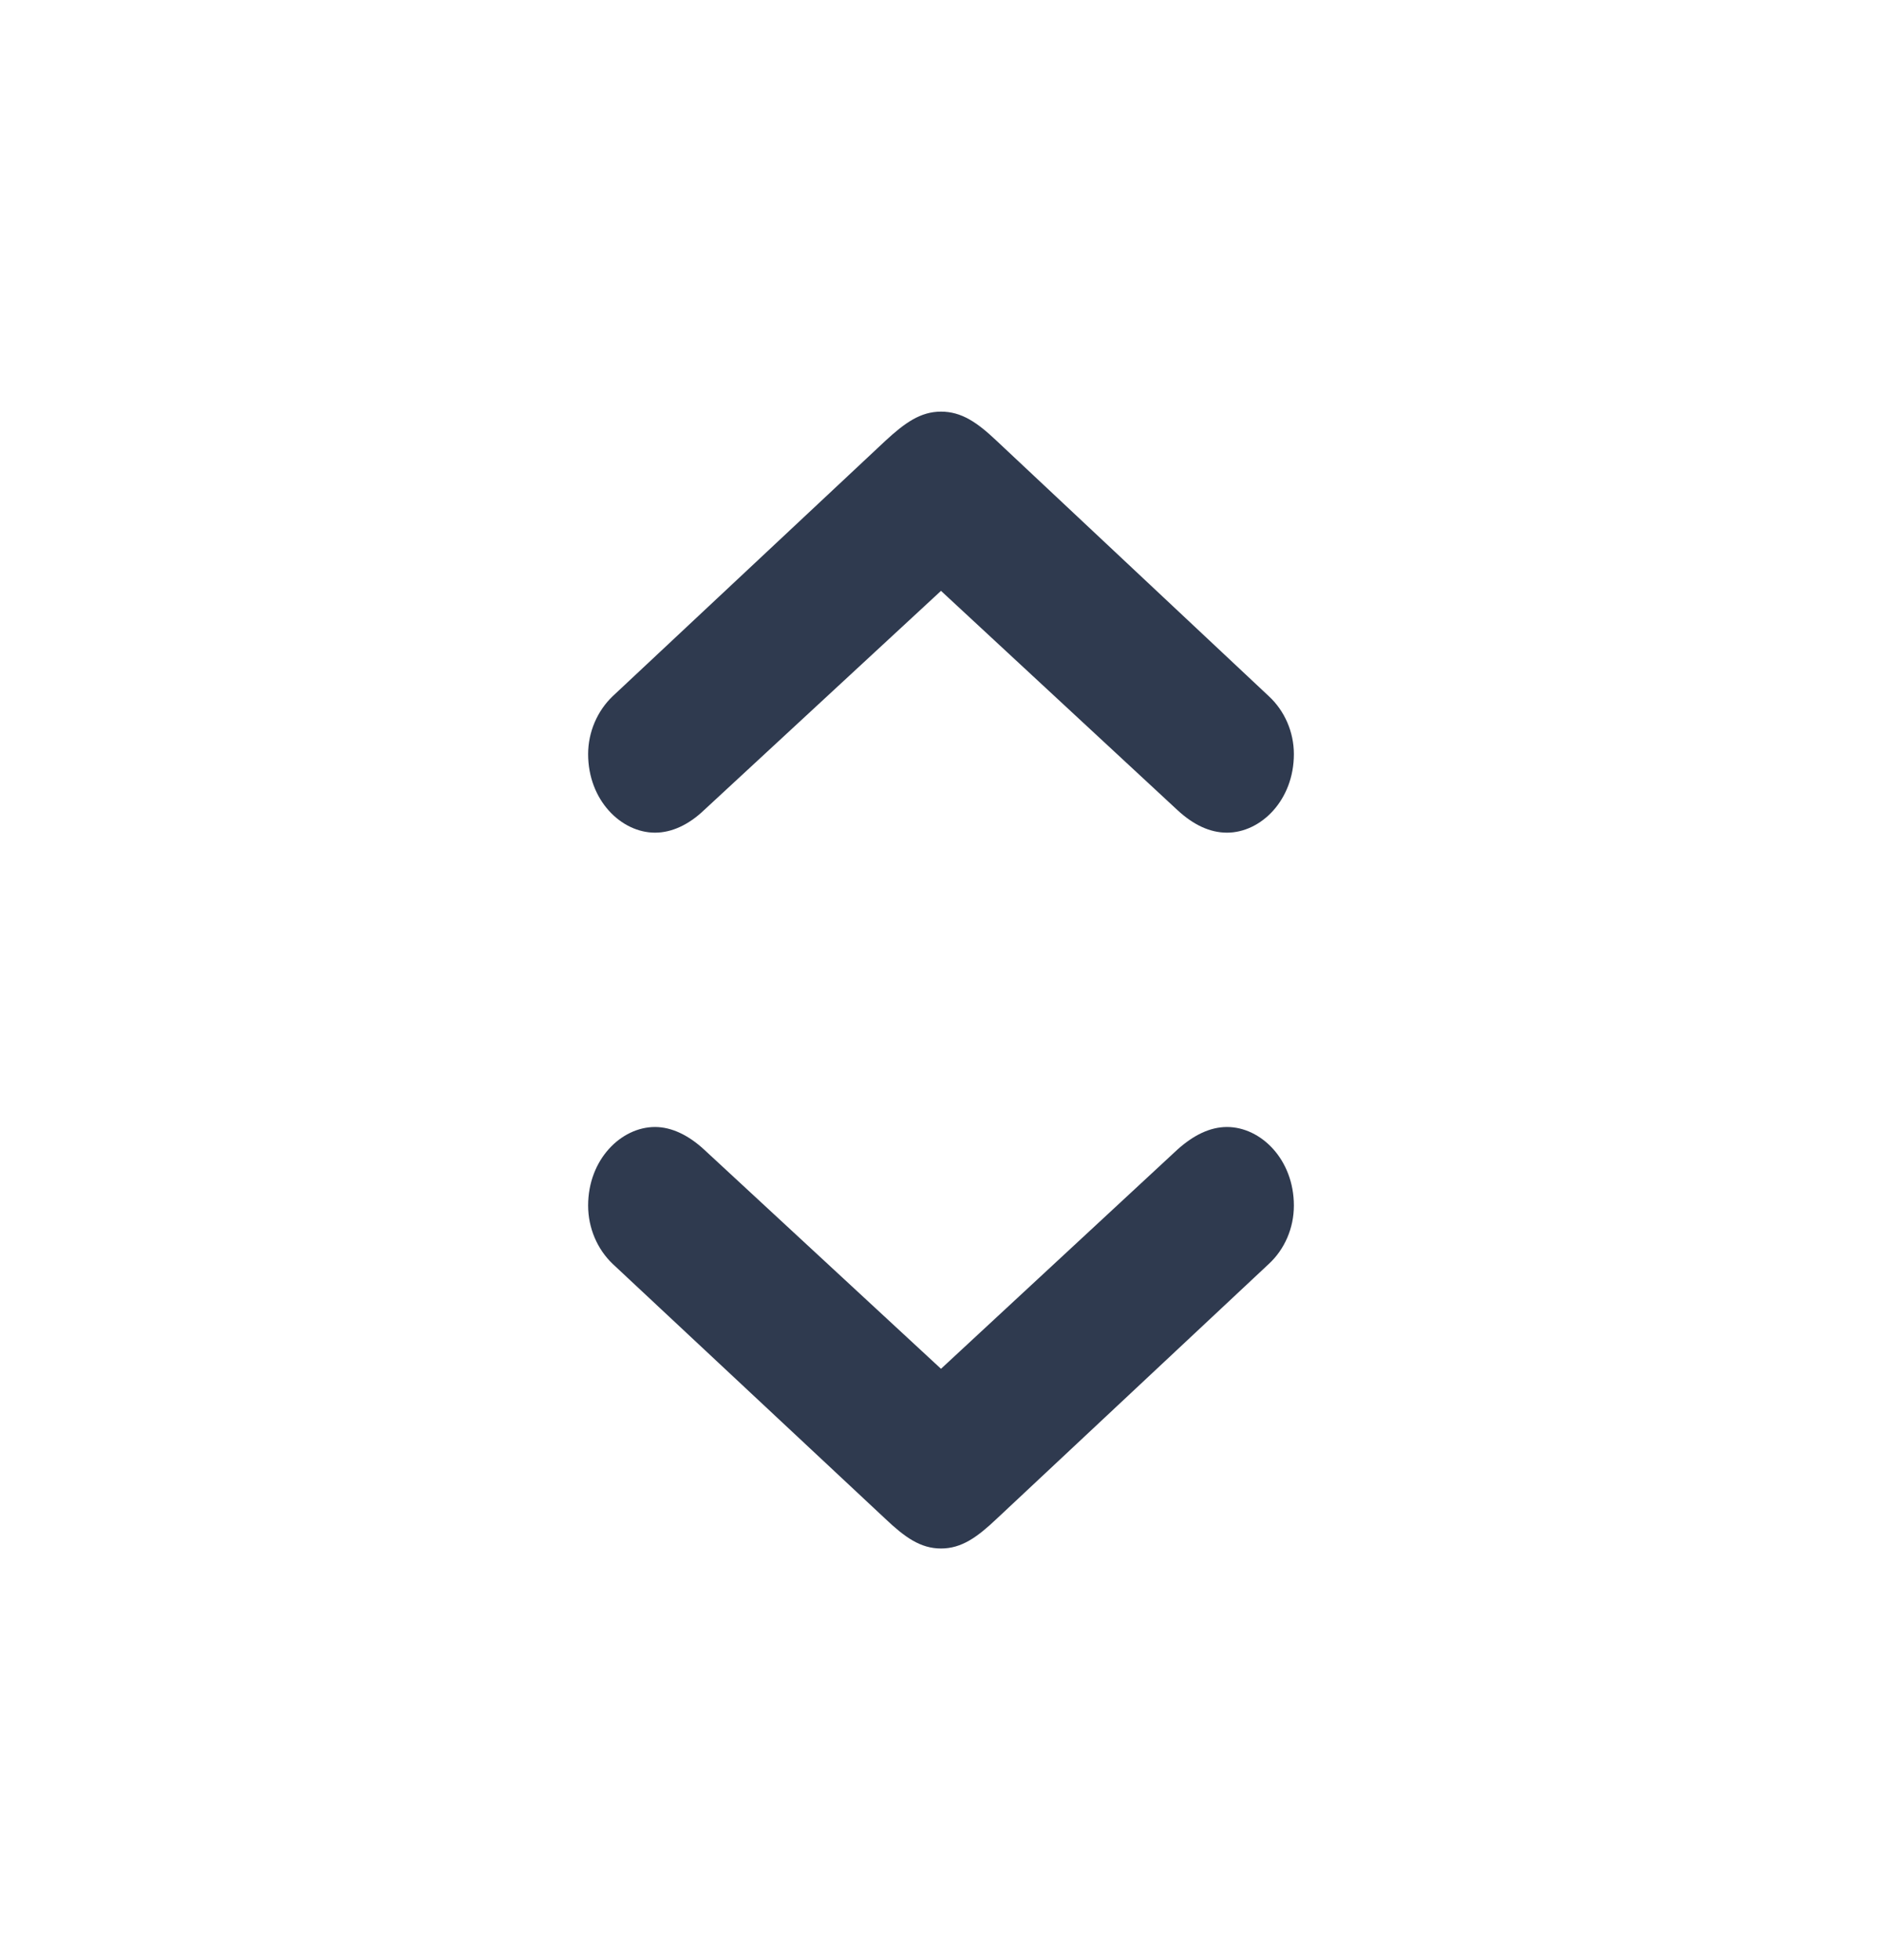 <svg width="24" height="25" viewBox="0 0 24 25" fill="none" xmlns="http://www.w3.org/2000/svg">
<path d="M12 5.25C11.738 5.25 11.538 5.394 11.291 5.622L7.813 8.88C7.618 9.066 7.5 9.336 7.5 9.618C7.5 10.206 7.921 10.62 8.353 10.62C8.568 10.62 8.784 10.518 8.979 10.332L12 7.536L15.015 10.332C15.216 10.518 15.426 10.62 15.647 10.62C16.079 10.62 16.5 10.206 16.5 9.618C16.5 9.336 16.382 9.066 16.181 8.88L12.709 5.622C12.462 5.388 12.262 5.25 12 5.25ZM12 19.75C12.262 19.75 12.462 19.606 12.709 19.372L16.181 16.12C16.382 15.934 16.5 15.664 16.5 15.376C16.5 14.788 16.079 14.374 15.647 14.374C15.426 14.374 15.216 14.482 15.015 14.662L12 17.458L8.979 14.662C8.784 14.482 8.568 14.374 8.353 14.374C7.921 14.374 7.5 14.788 7.5 15.376C7.5 15.664 7.618 15.934 7.813 16.12L11.291 19.372C11.538 19.606 11.738 19.75 12 19.75Z" fill="#2F3A4F"/>
</svg>
